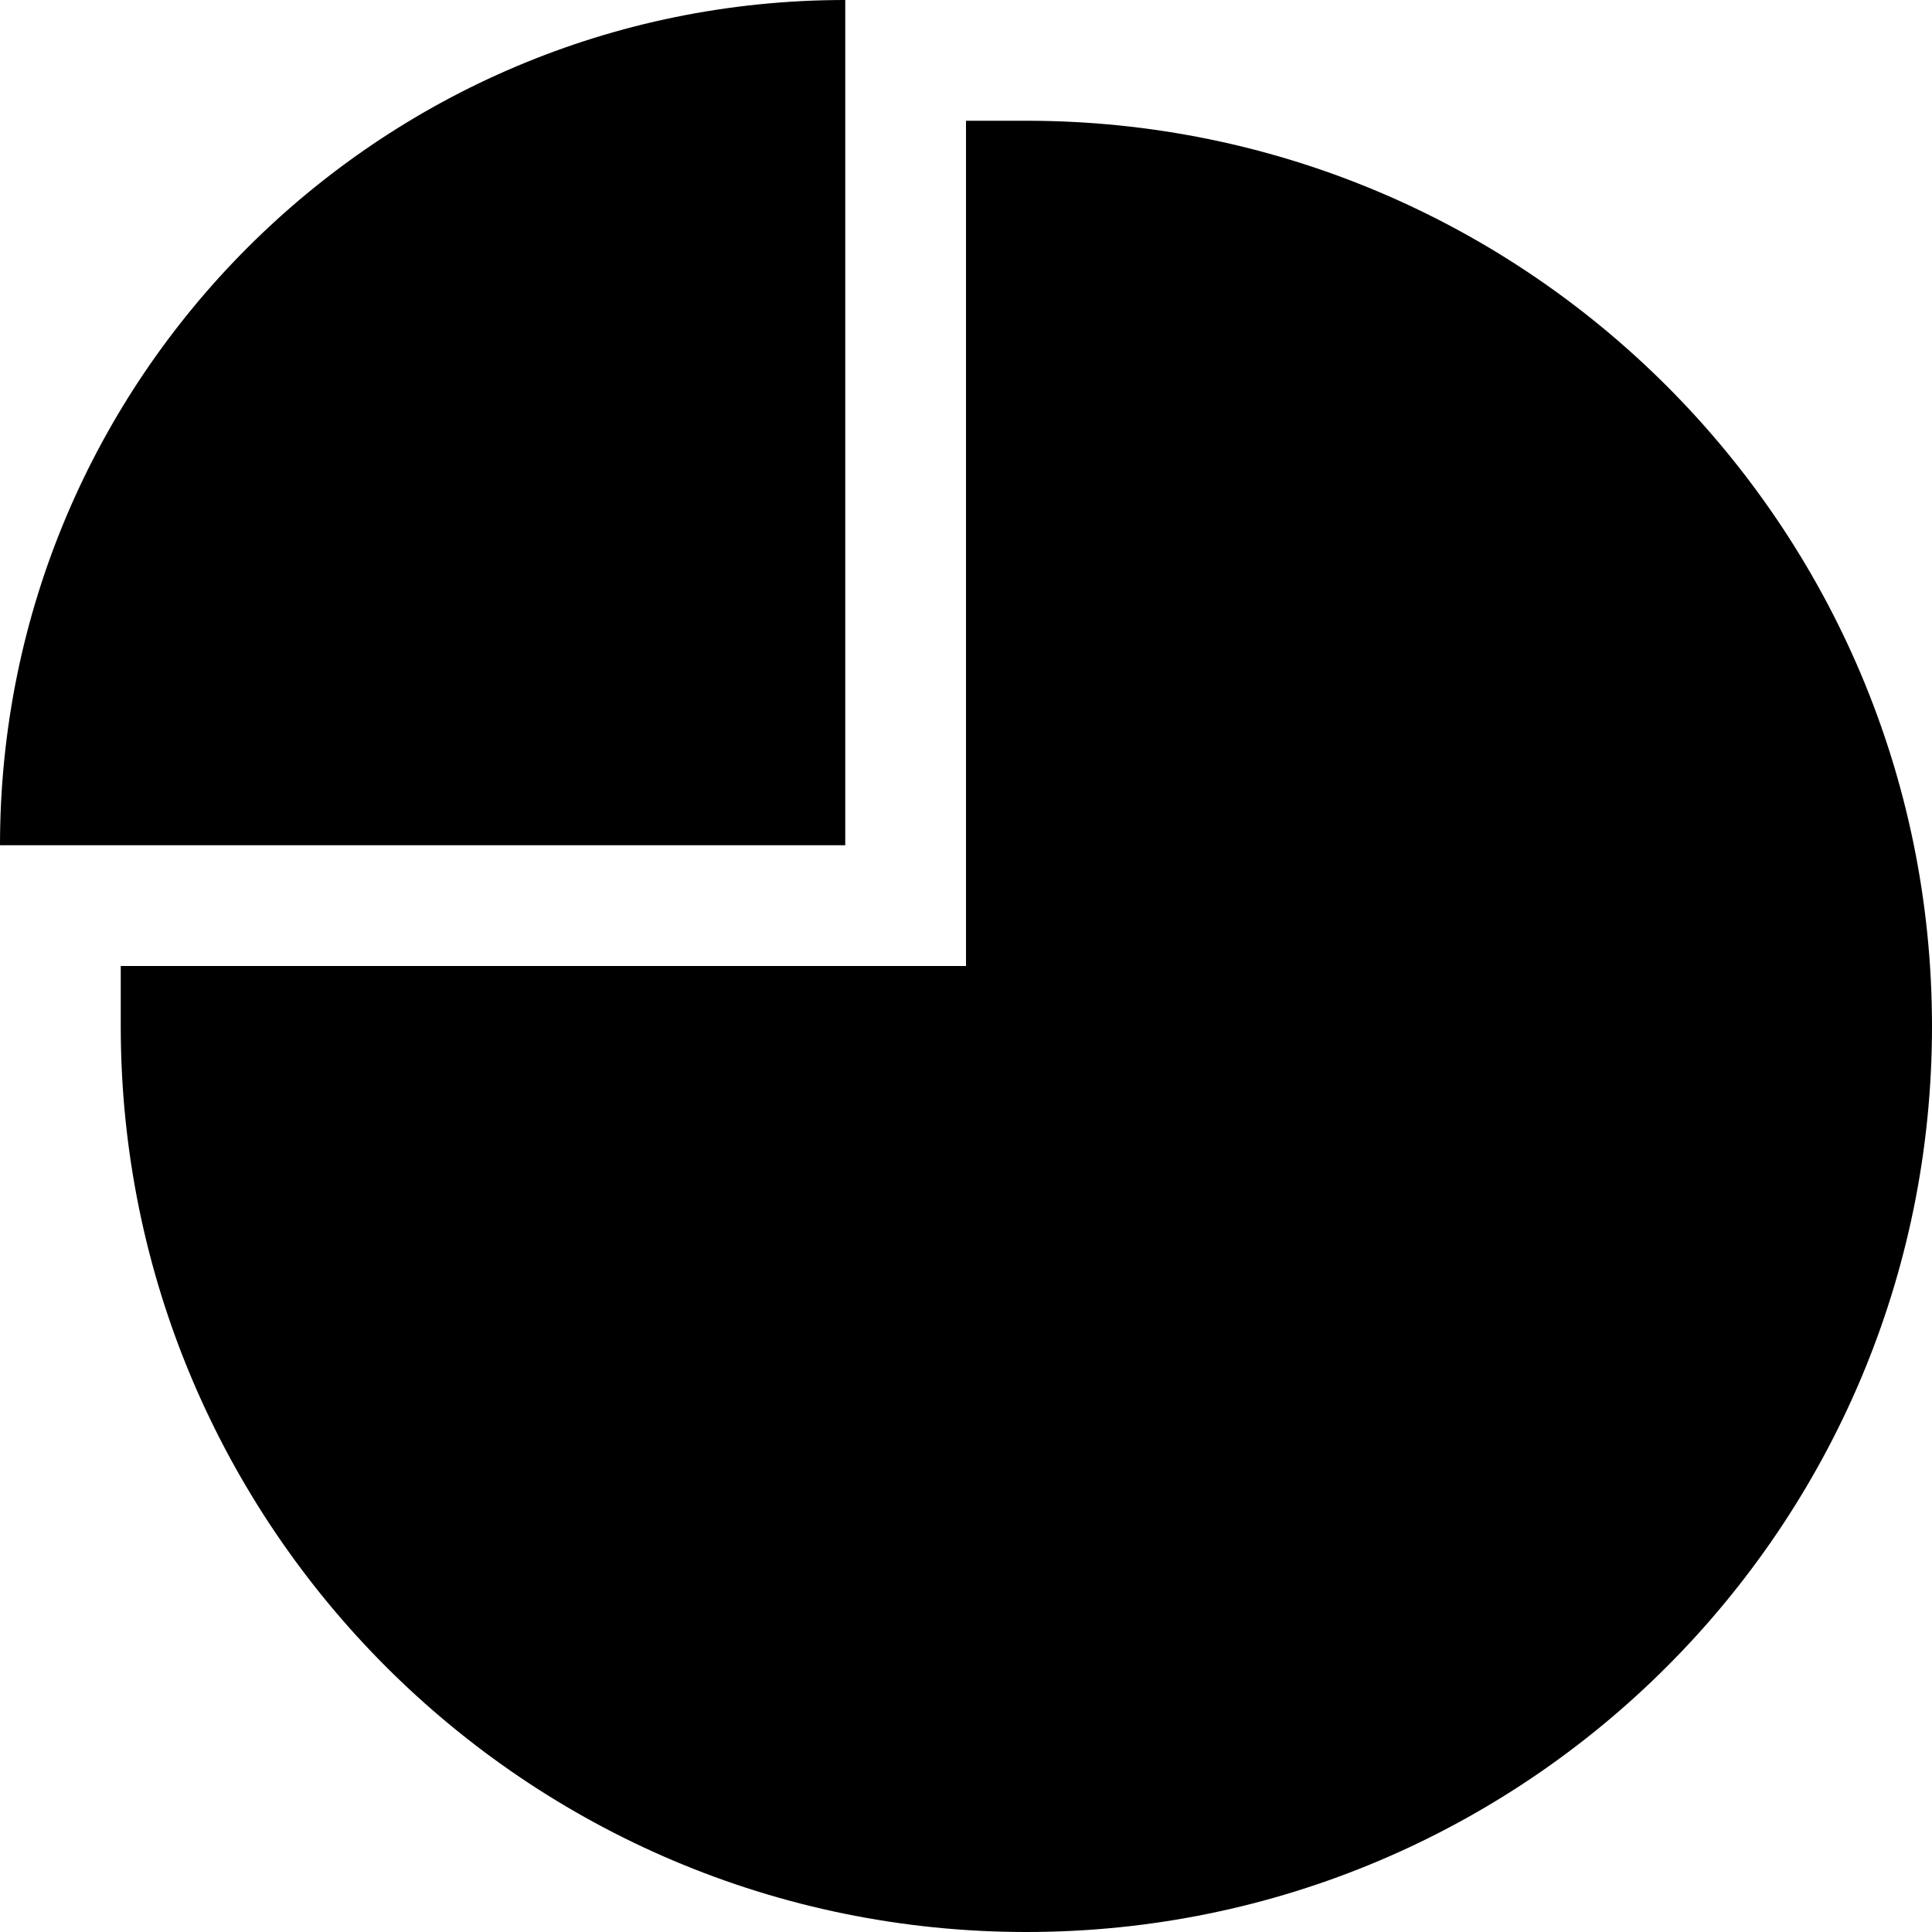<svg viewBox="0 0 32 32" version="1.1" xmlns="http://www.w3.org/2000/svg"><g fill-rule="evenodd" class="pie-chart-icon small-icon" id="pie-small"><path d="M14,0 C6.268,0 0,6.268 0,14 L14,14 L14,0 L14,0 Z" class="small-piece"></path><path d="M32,17 C32,25.284 25.284,32 17,32 C8.716,32 2,25.284 2,17 L2,16 L16,16 L16,2 L17,2 C25.284,2 32,8.716 32,17 Z" class="big-piece"></path></g></svg>